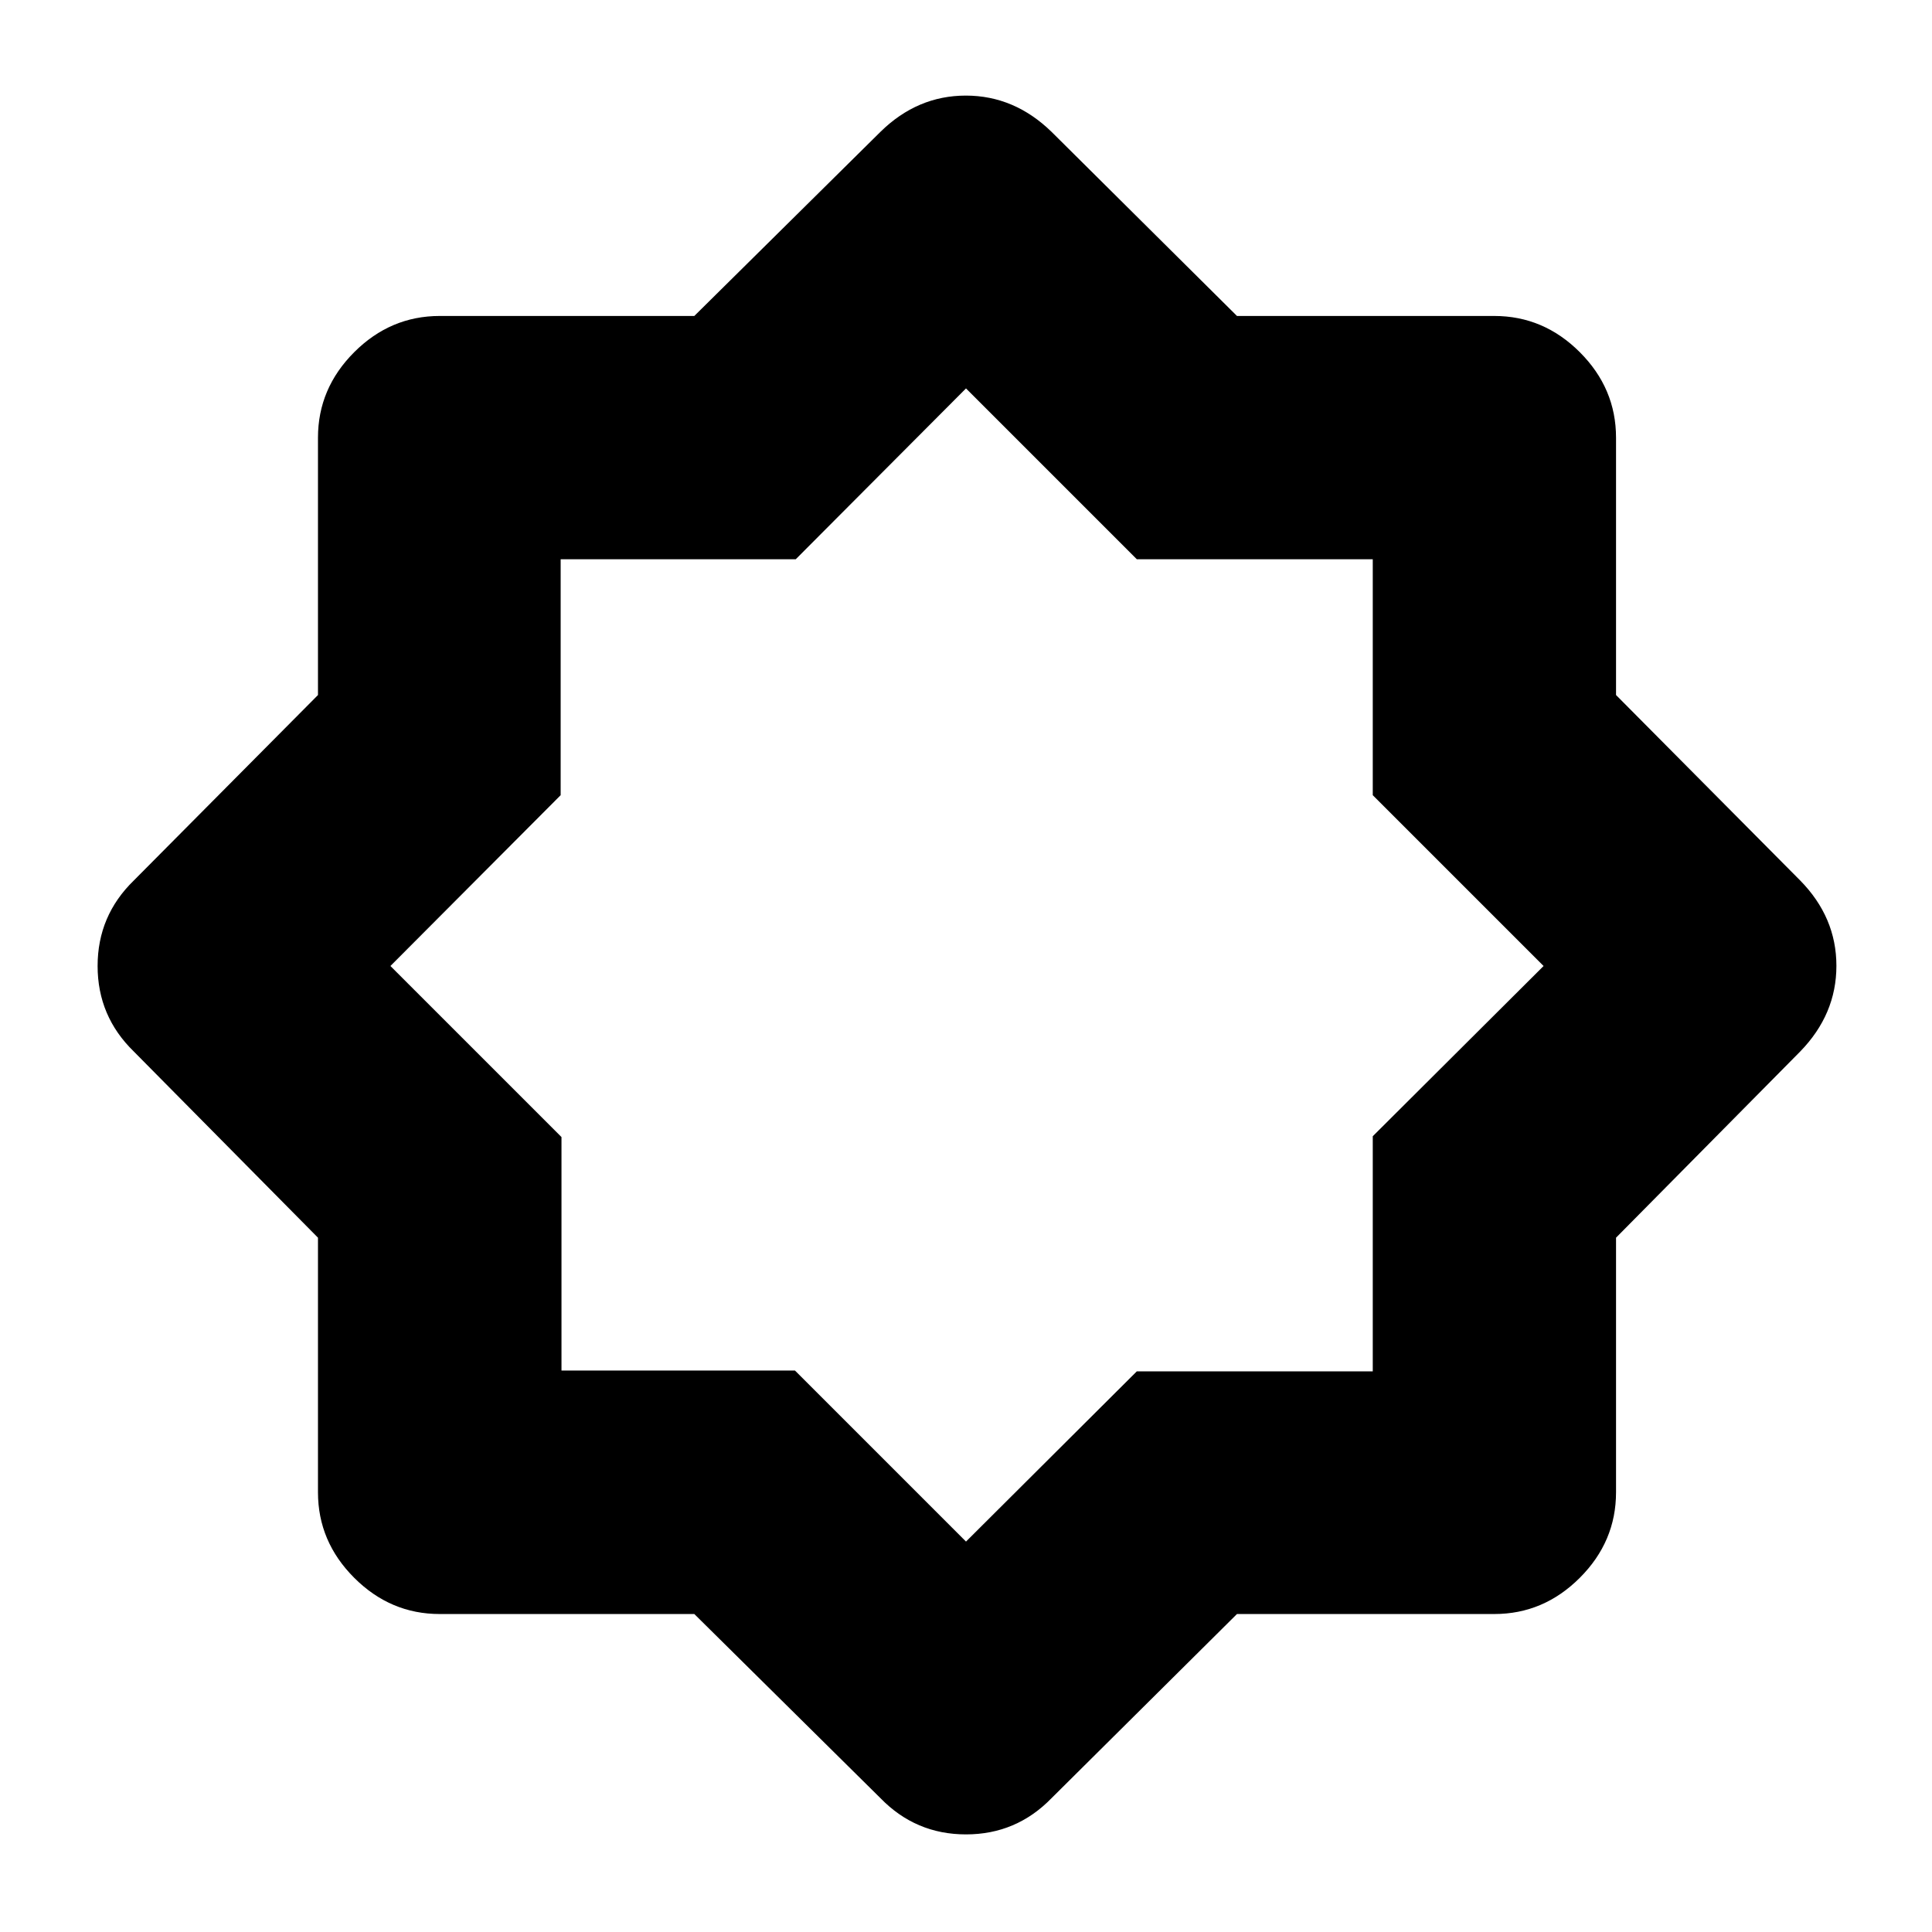 <svg xmlns="http://www.w3.org/2000/svg" height="24" viewBox="0 96 960 960" width="24"><path d="M437.5 989.5 345 898H218.5q-24.5 0-42.5-18t-18-42.5V711l-91.5-92.5q-18-17.5-18-42.5t18-42.5l91.5-92.143V313.5q0-24.5 18-42.5t42.5-18H345l92.5-91.5q18.318-18 42.409-18 24.091 0 42.591 18l92.143 91.5H742.5q24.5 0 42.5 18t18 42.5v127.857l91.5 92.143q18 18.318 18 42.409 0 24.091-18 42.591L803 711v126.5q0 24.5-18 42.5t-42.5 18H614.643L522.5 989.5q-17.5 18-42.5 18t-42.5-18ZM481 575Zm-1 287 84.882-84.588h117.236V660.588L767 576l-84.882-84.882V373.882H564.882L480 289l-84.588 84.882H278.588v117.236L194 576l85 85v116h116l85 85Z"/></svg>